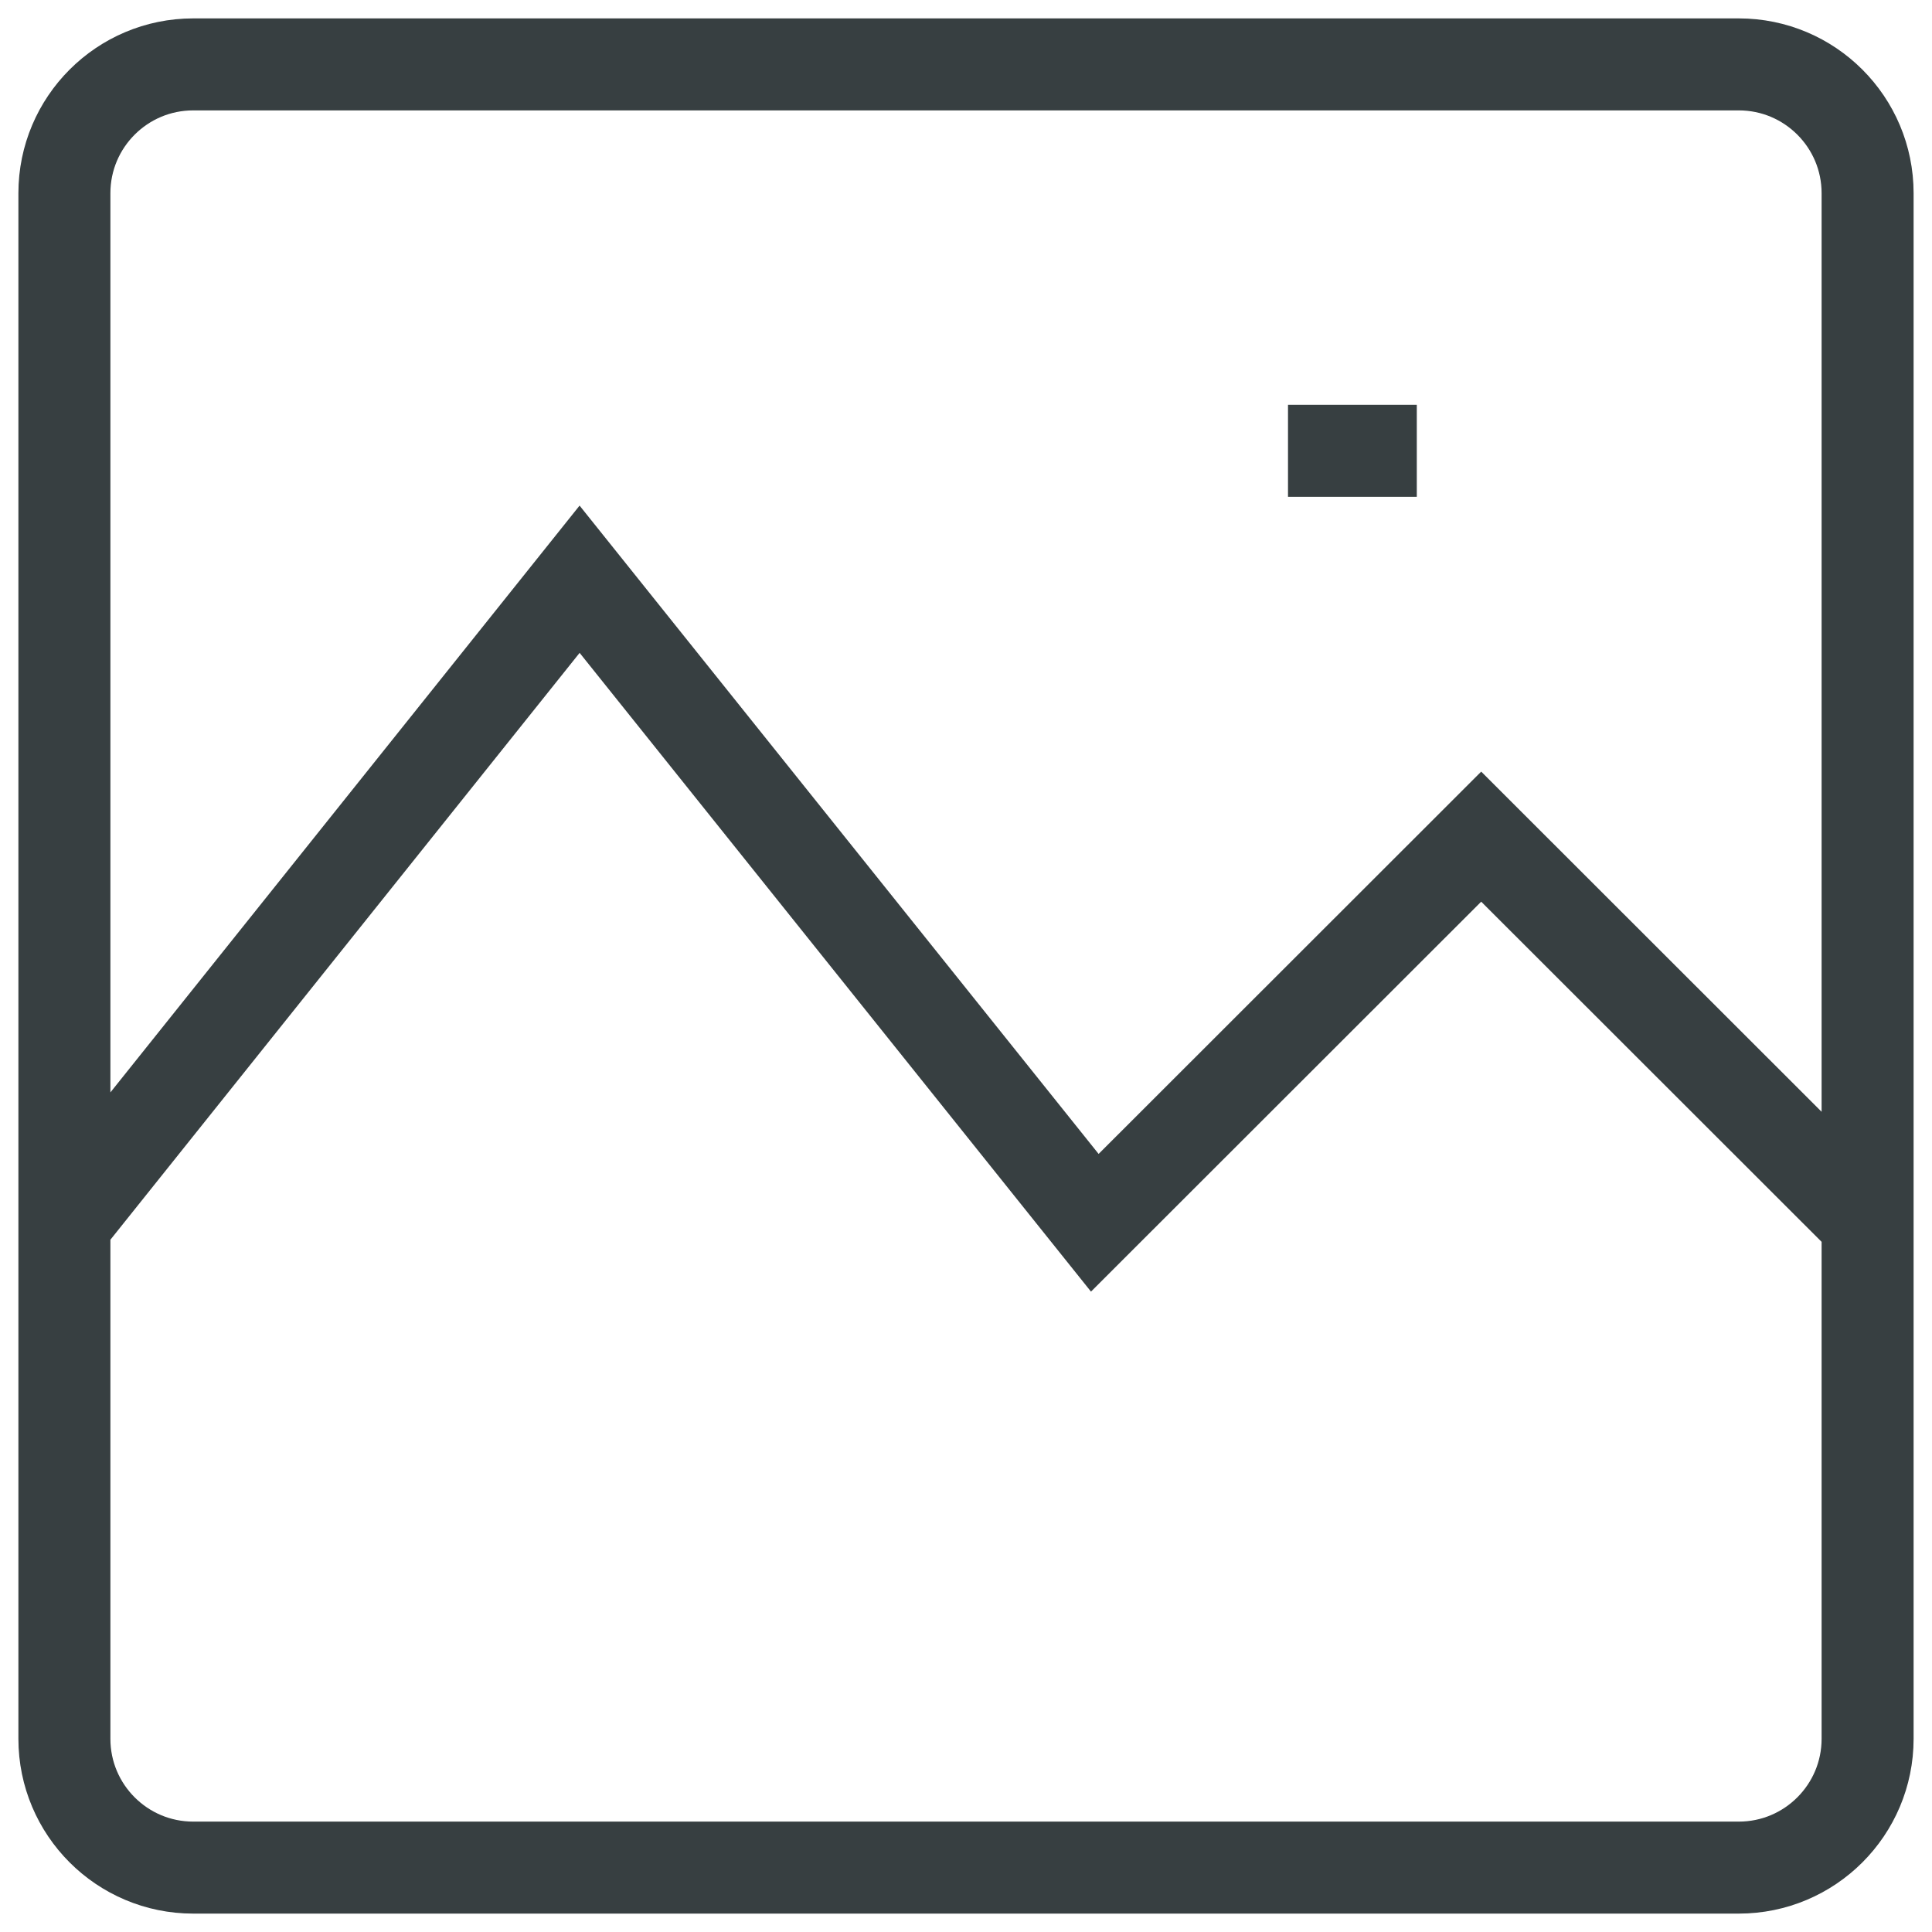 <svg width="21" height="21" viewBox="0 0 21 21" fill="none" xmlns="http://www.w3.org/2000/svg">
<path d="M14 4.9H15.4M20.3 13.291L16.1 9.094L11.9 13.291L6.3 6.296L0.7 13.3M2.1 0.7H18.9C19.673 0.7 20.3 1.327 20.3 2.1V18.9C20.3 19.673 19.673 20.3 18.9 20.3H2.1C1.327 20.3 0.7 19.673 0.7 18.9V2.1C0.7 1.327 1.327 0.7 2.1 0.7Z" stroke="#373F41"/>
</svg>
